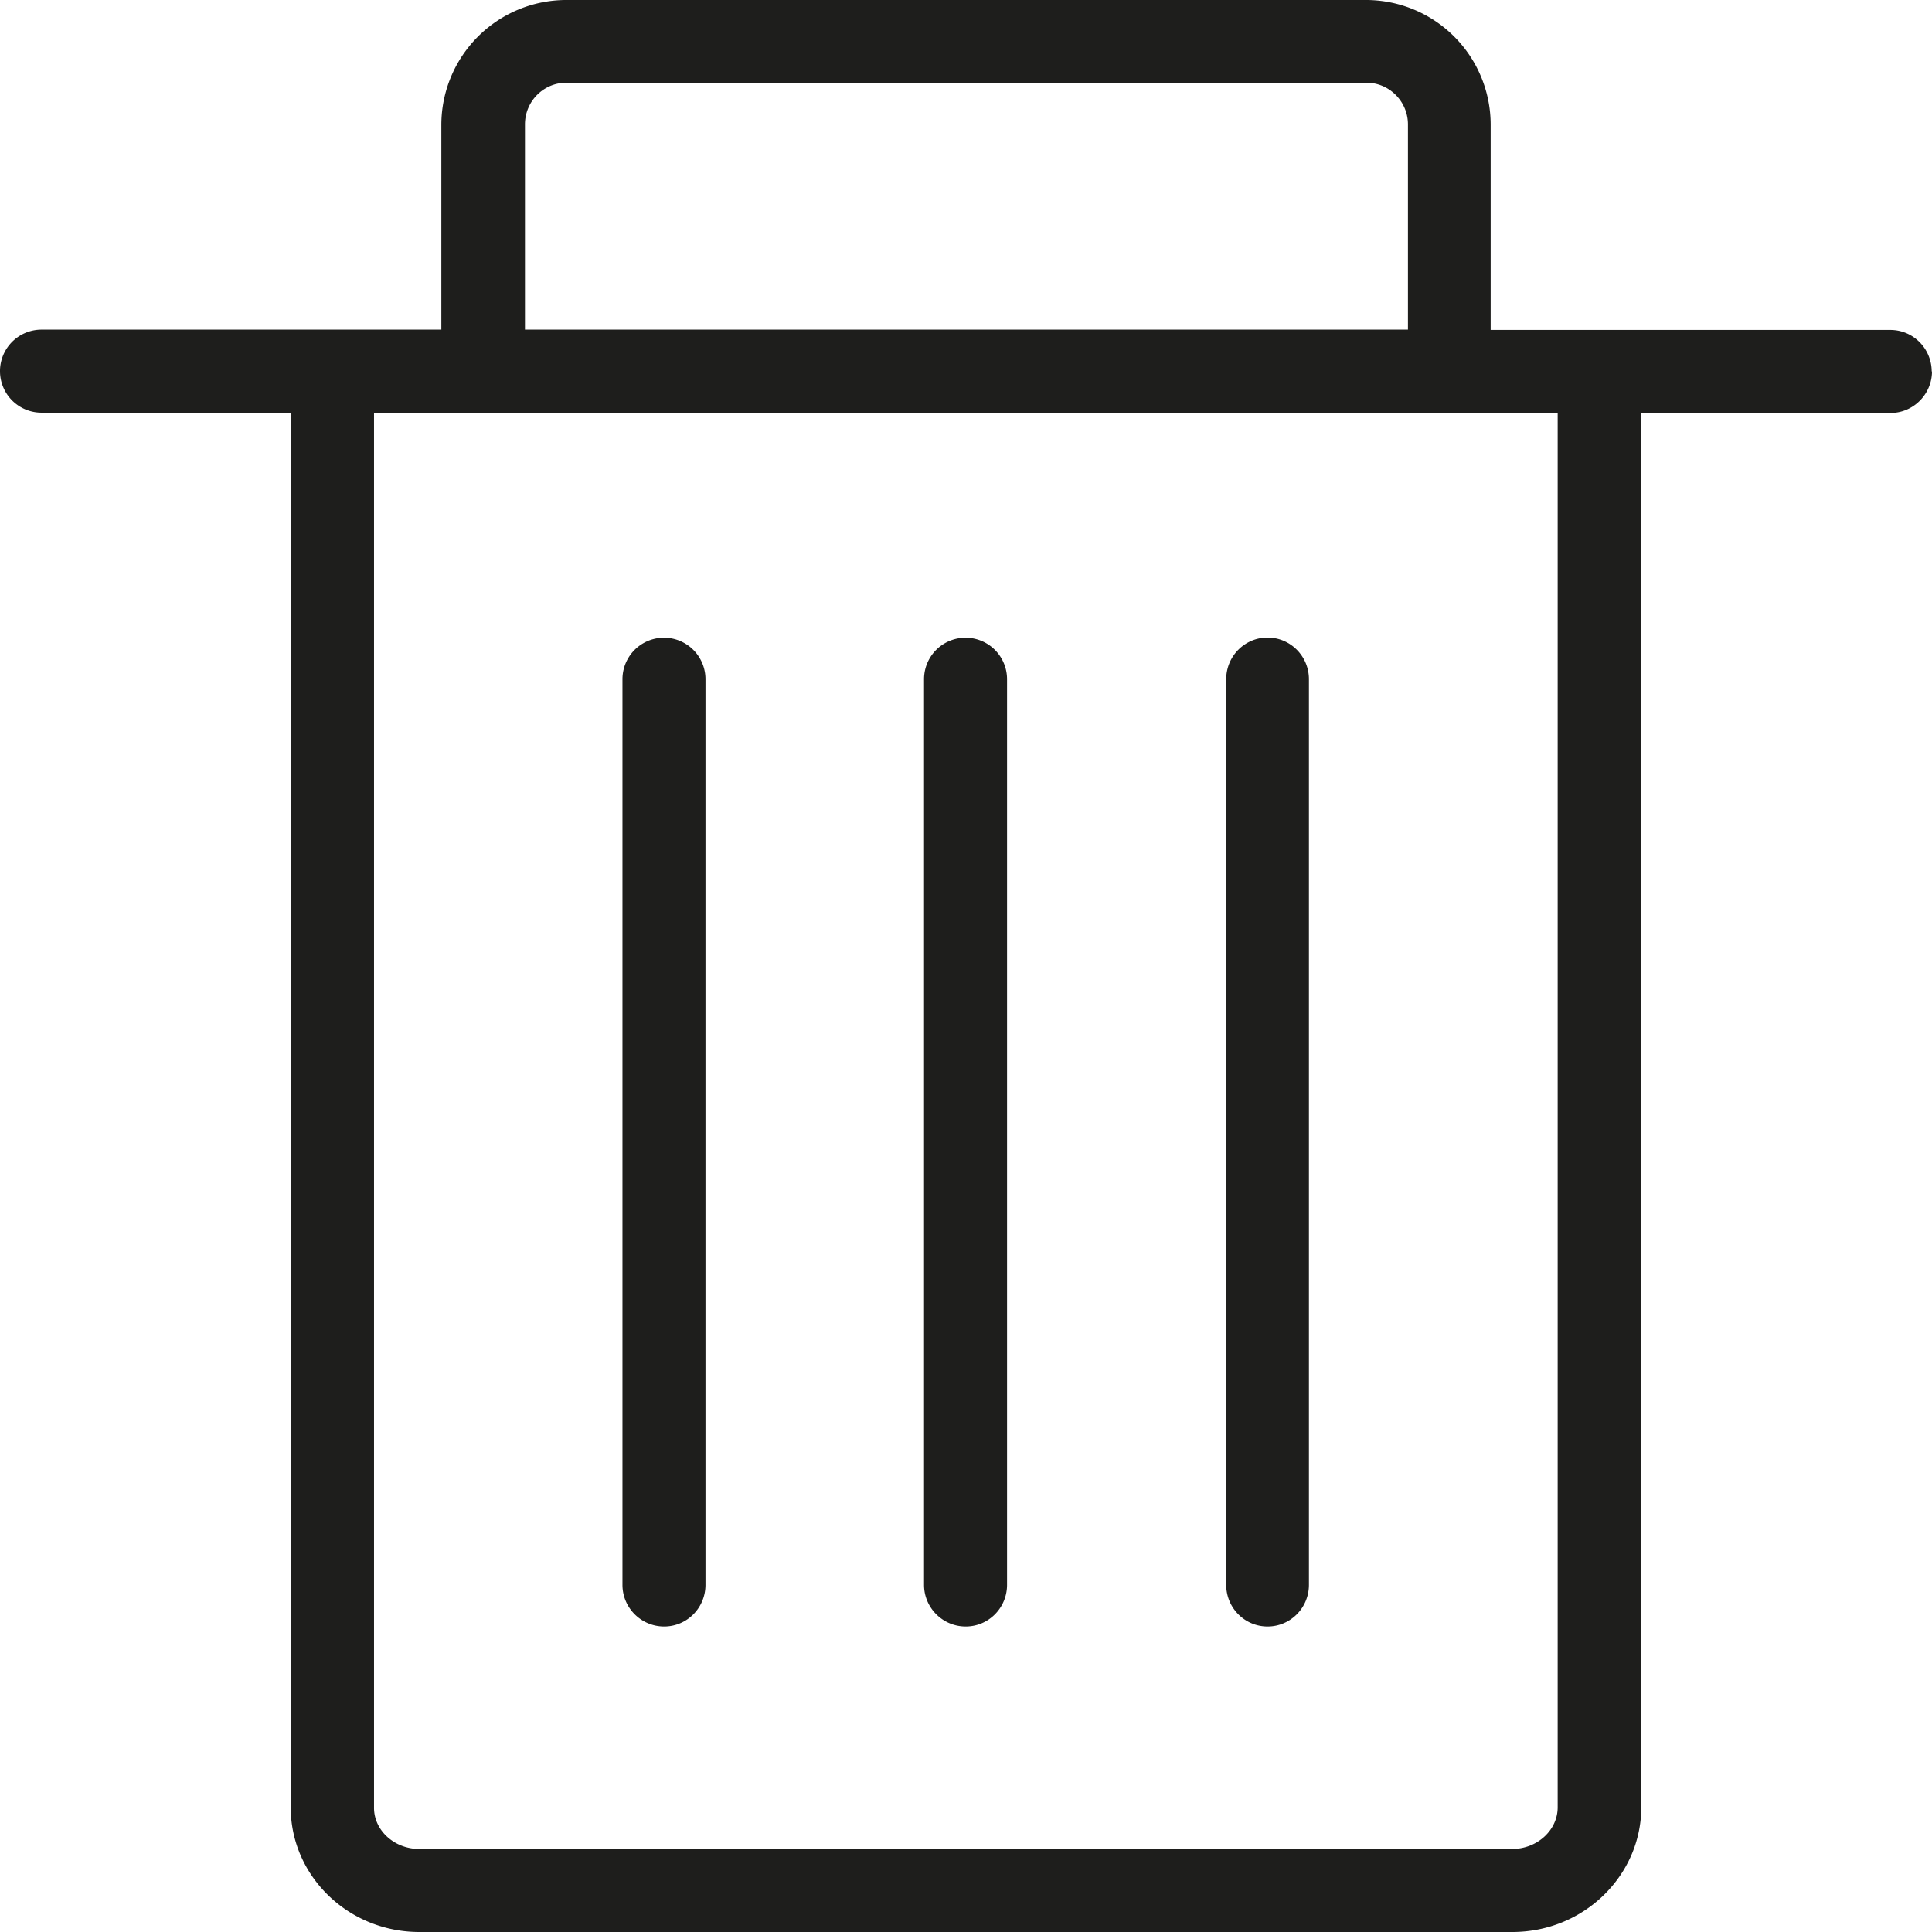 <svg viewBox="0 0 64 64" xmlns="http://www.w3.org/2000/svg">
  <path fill="#1e1e1c" d="M40.62 52.5v-30c0-.76.61-1.38 1.37-1.38s1.37.62 1.37 1.38v30c0 .76-.61 1.38-1.37 1.38s-1.37-.62-1.37-1.38M64 12.3c0 .76-.62 1.38-1.37 1.38h-8.26v46.2C54.36 62.15 52.45 64 50.1 64H13.89c-2.35 0-4.26-1.85-4.26-4.13v-46.2H1.38a1.374 1.374 0 1 1-.01-2.75h13.25v-6.8A4.14 4.14 0 0 1 18.75 0h26.51a4.13 4.13 0 0 1 4.12 4.13v6.8h13.24c.76 0 1.37.62 1.37 1.38Zm-46.62-1.38h29.26v-6.8c0-.76-.62-1.38-1.37-1.38H18.76c-.76 0-1.37.62-1.37 1.38v6.8Zm34.23 2.75H12.39v46.2c-.01.76.67 1.38 1.5 1.38h36.2c.83 0 1.51-.62 1.51-1.38v-46.2ZM31.99 53.88c.76 0 1.37-.62 1.37-1.38v-30a1.374 1.374 0 1 0-2.75 0v30c0 .76.62 1.38 1.38 1.38m-9.99 0c.76 0 1.37-.62 1.37-1.38v-30a1.374 1.374 0 1 0-2.75 0v30c0 .76.62 1.38 1.38 1.38"/>
</svg>
